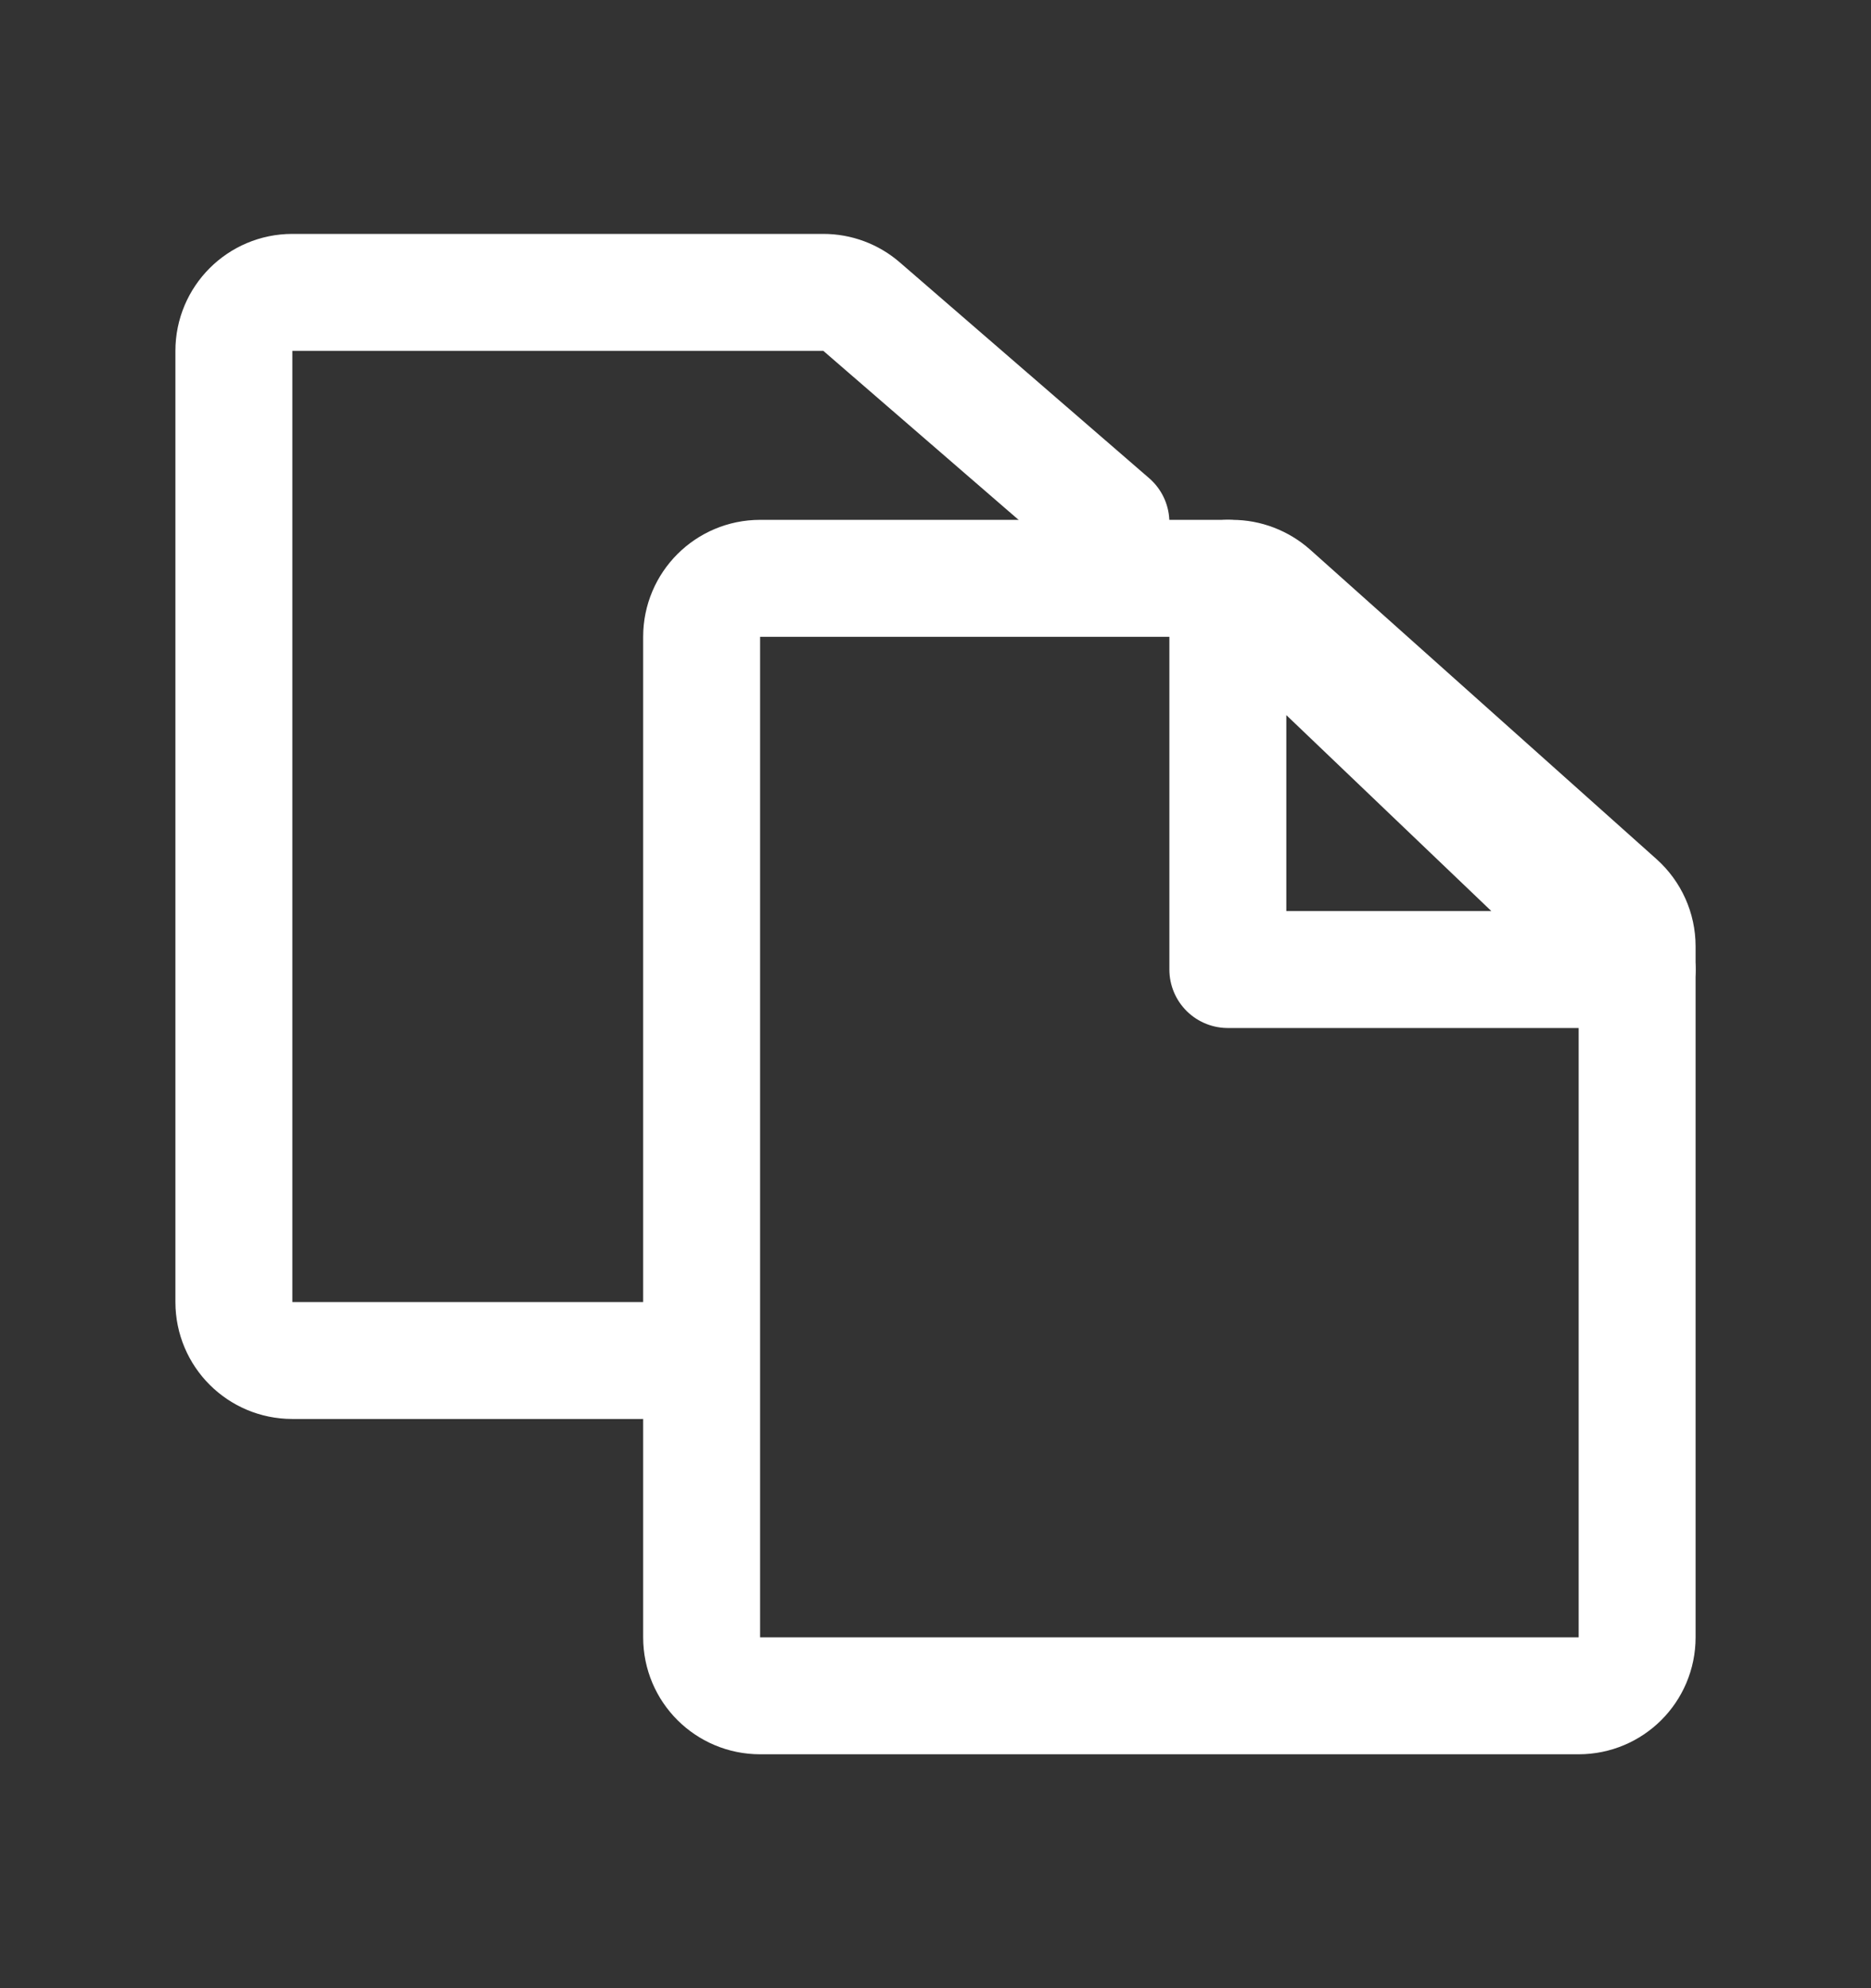 <svg width="16" height="17" viewBox="0 0 16 17" fill="none" xmlns="http://www.w3.org/2000/svg">
<rect x="0" y="0" width="16" height="17" fill="#333333" stroke="none"/>
<path d="M6 14V5.445C6 5.169 6.224 4.945 6.5 4.945H10.537C10.659 4.945 10.778 4.991 10.87 5.072L13.833 7.719C13.939 7.814 14 7.949 14 8.092V14C14 14.277 13.776 14.5 13.5 14.5H6.5C6.224 14.5 6 14.277 6 14Z" stroke="white" stroke-linecap="round"/>
<path d="M10.5 8.29V4.945L14 8.29H10.5Z" stroke="white" stroke-linecap="round" stroke-linejoin="round"/>
<path d="M9.5 4.467L7.368 2.622C7.277 2.543 7.161 2.5 7.041 2.5H4.614H2.5C2.224 2.5 2 2.724 2 3L2 11.133C2 11.41 2.224 11.633 2.5 11.633H5.5" stroke="white" stroke-linecap="round"/>
</svg>

